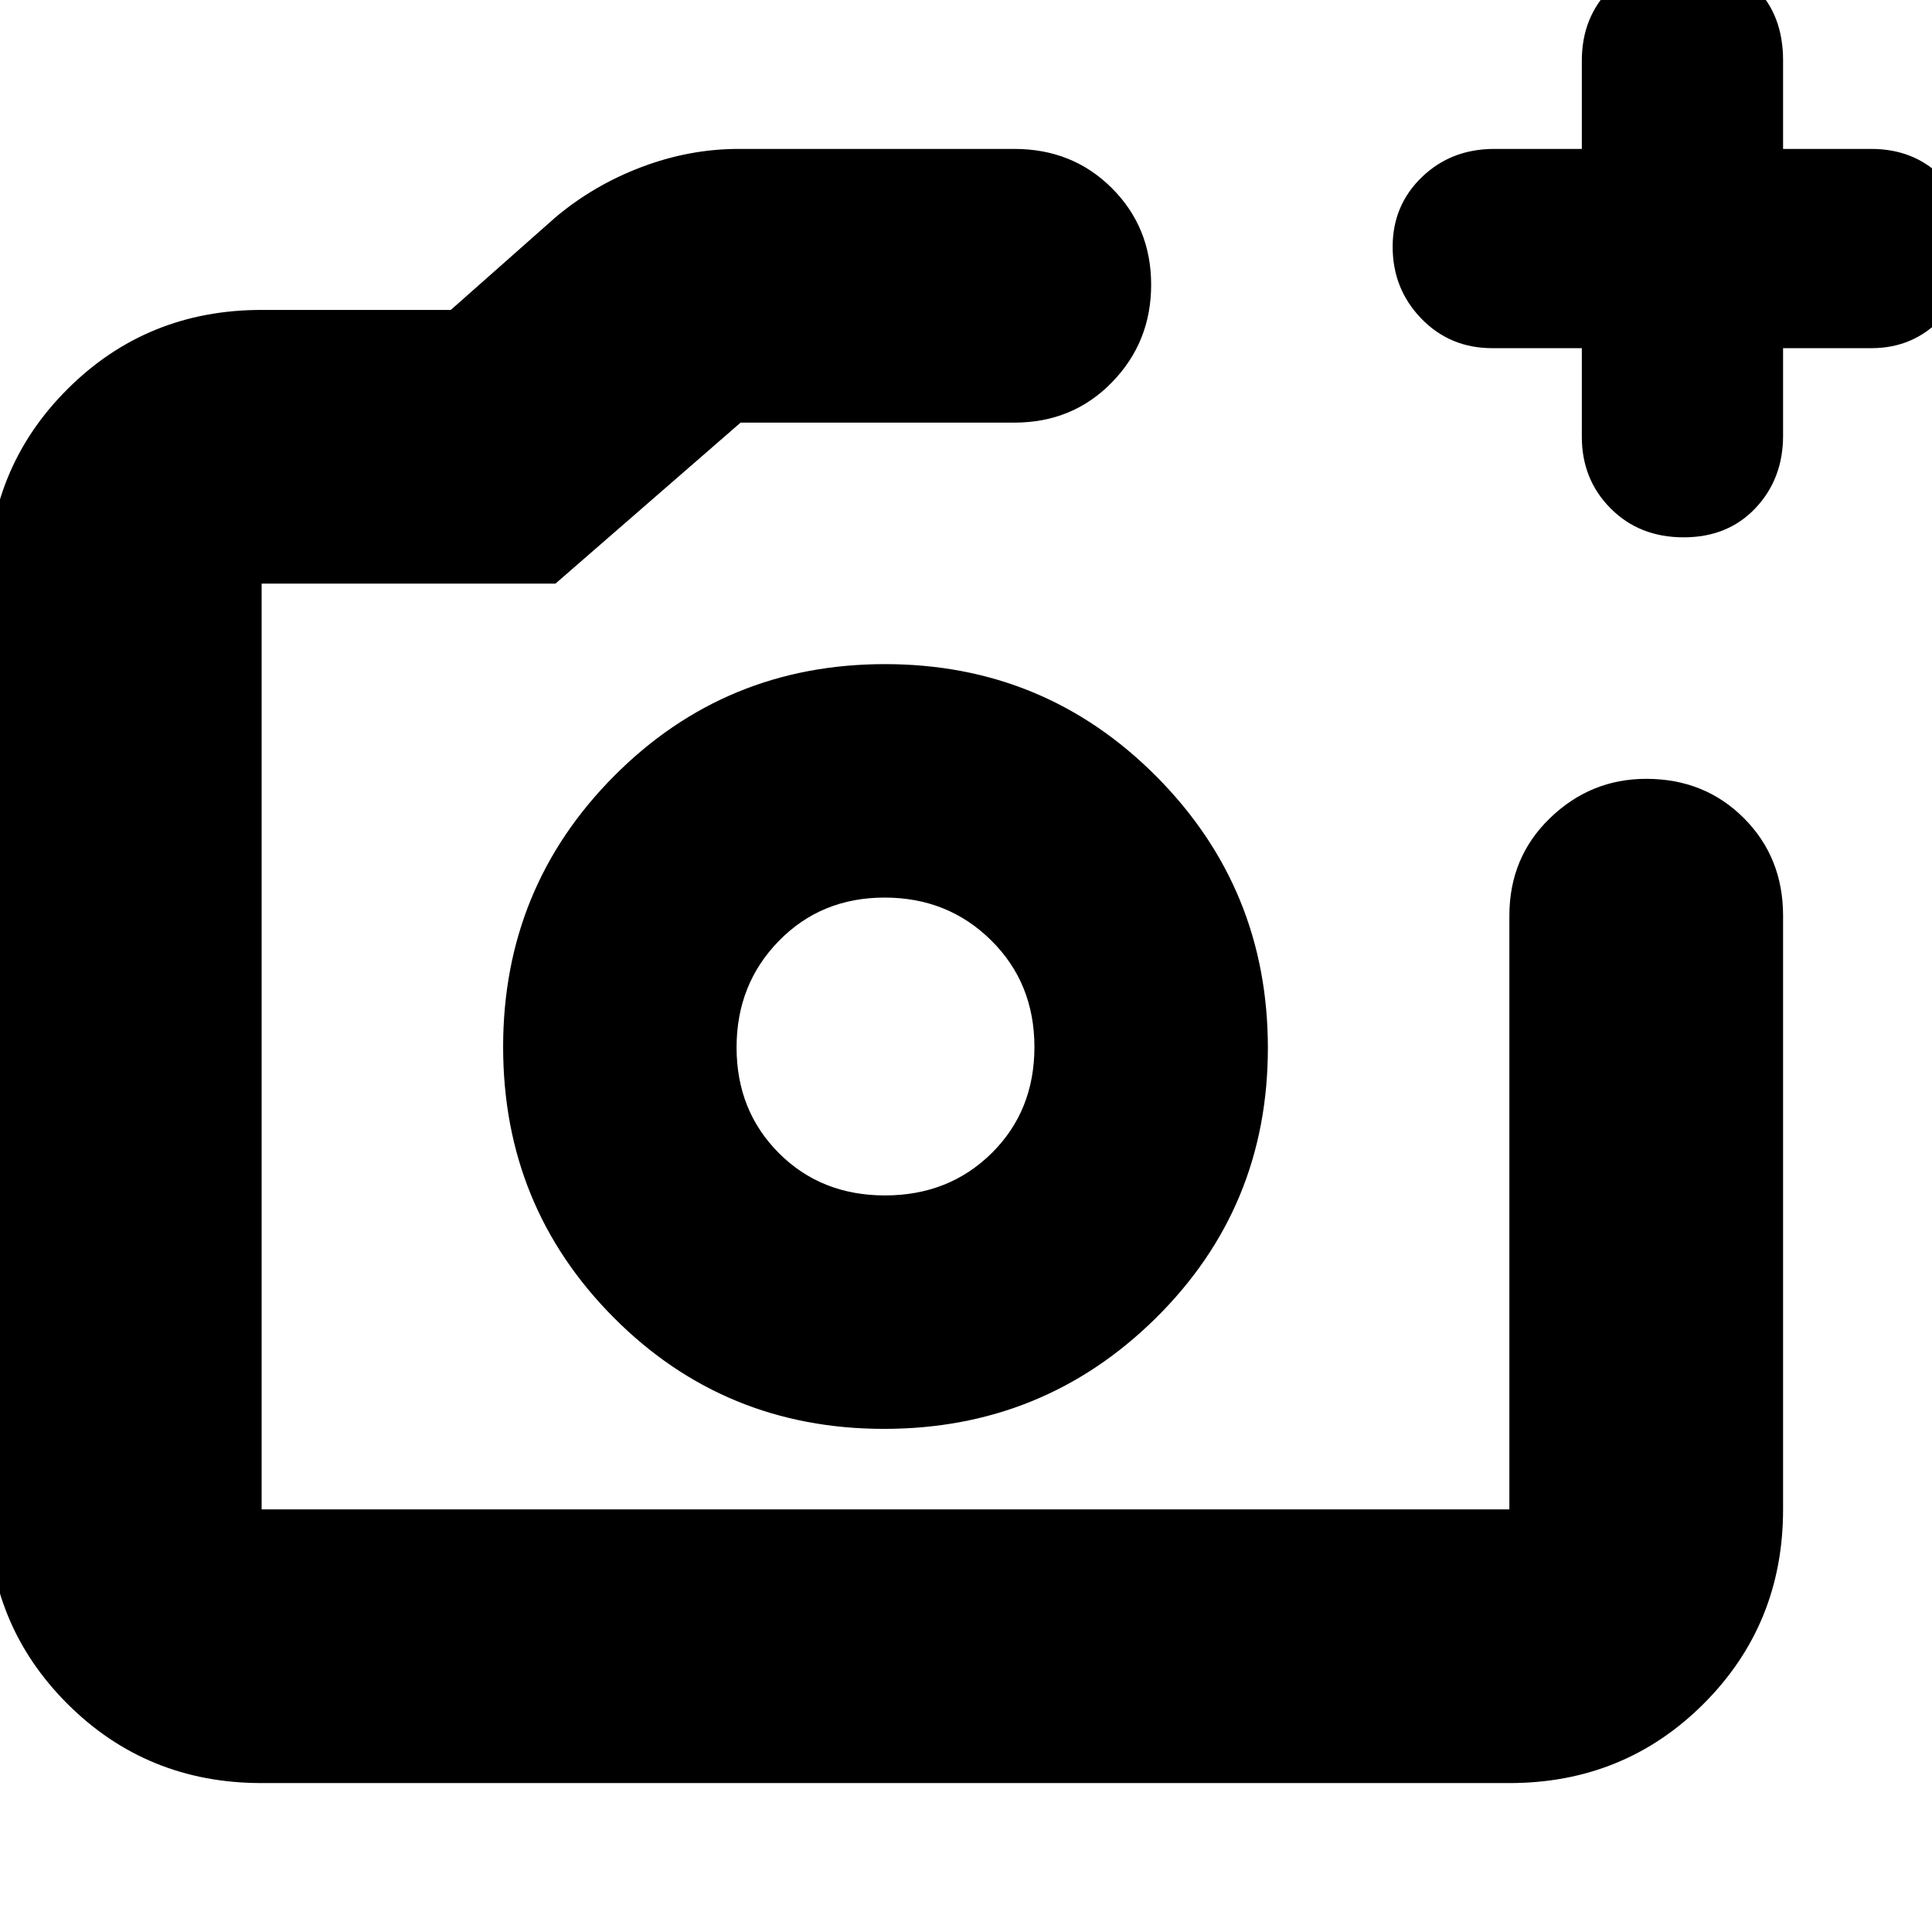 <svg xmlns="http://www.w3.org/2000/svg" height="24" viewBox="0 -960 960 960" width="24"><path d="M440-440ZM130-74q-57.12 0-96.56-39.44Q-6-152.88-6-210v-460q0-57.13 39.44-96.56Q72.88-806 130-806h94l52-46q19-16 42.79-25t48.21-9h137q29 0 48.5 19.5t19.5 48q0 28.5-19.5 48.5T504-750H368l-92 80H130v460h620v-295q0-29 20.2-48.5T818-573q29 0 48.5 19.5T886-505v295q0 57.12-39.44 96.56Q807.13-74 750-74H130Zm656-713h-44.5q-21.04 0-35.27-14.71Q692-816.42 692-837.41q0-20.56 14.52-34.58Q721.04-886 742.5-886H786v-43.89q0-21.64 14.35-35.87Q814.7-980 835.91-980q22.49 0 36.29 13.74Q886-952.53 886-930v44h43.89q21.21 0 35.16 14.07Q979-857.87 979-837.07 979-817 964.91-802T930-787h-44v43.5q0 21.46-13.71 35.98Q858.58-693 836.59-693q-21.99 0-36.29-14.38Q786-721.75 786-743v-44ZM439.29-250q79.27 0 134.99-55.01Q630-360.03 630-439.29q0-79.27-55.49-134.99Q519.03-630 439.76-630q-79.26 0-134.51 55.49Q250-519.03 250-439.76q0 79.26 55.01 134.51Q360.03-250 439.29-250Zm.46-116Q408-366 387-387.05t-21-52.5q0-31.45 21.05-52.95 21.05-21.5 52.5-21.5t52.95 21.25q21.5 21.26 21.5 53Q514-408 492.75-387q-21.26 21-53 21Z"/></svg>